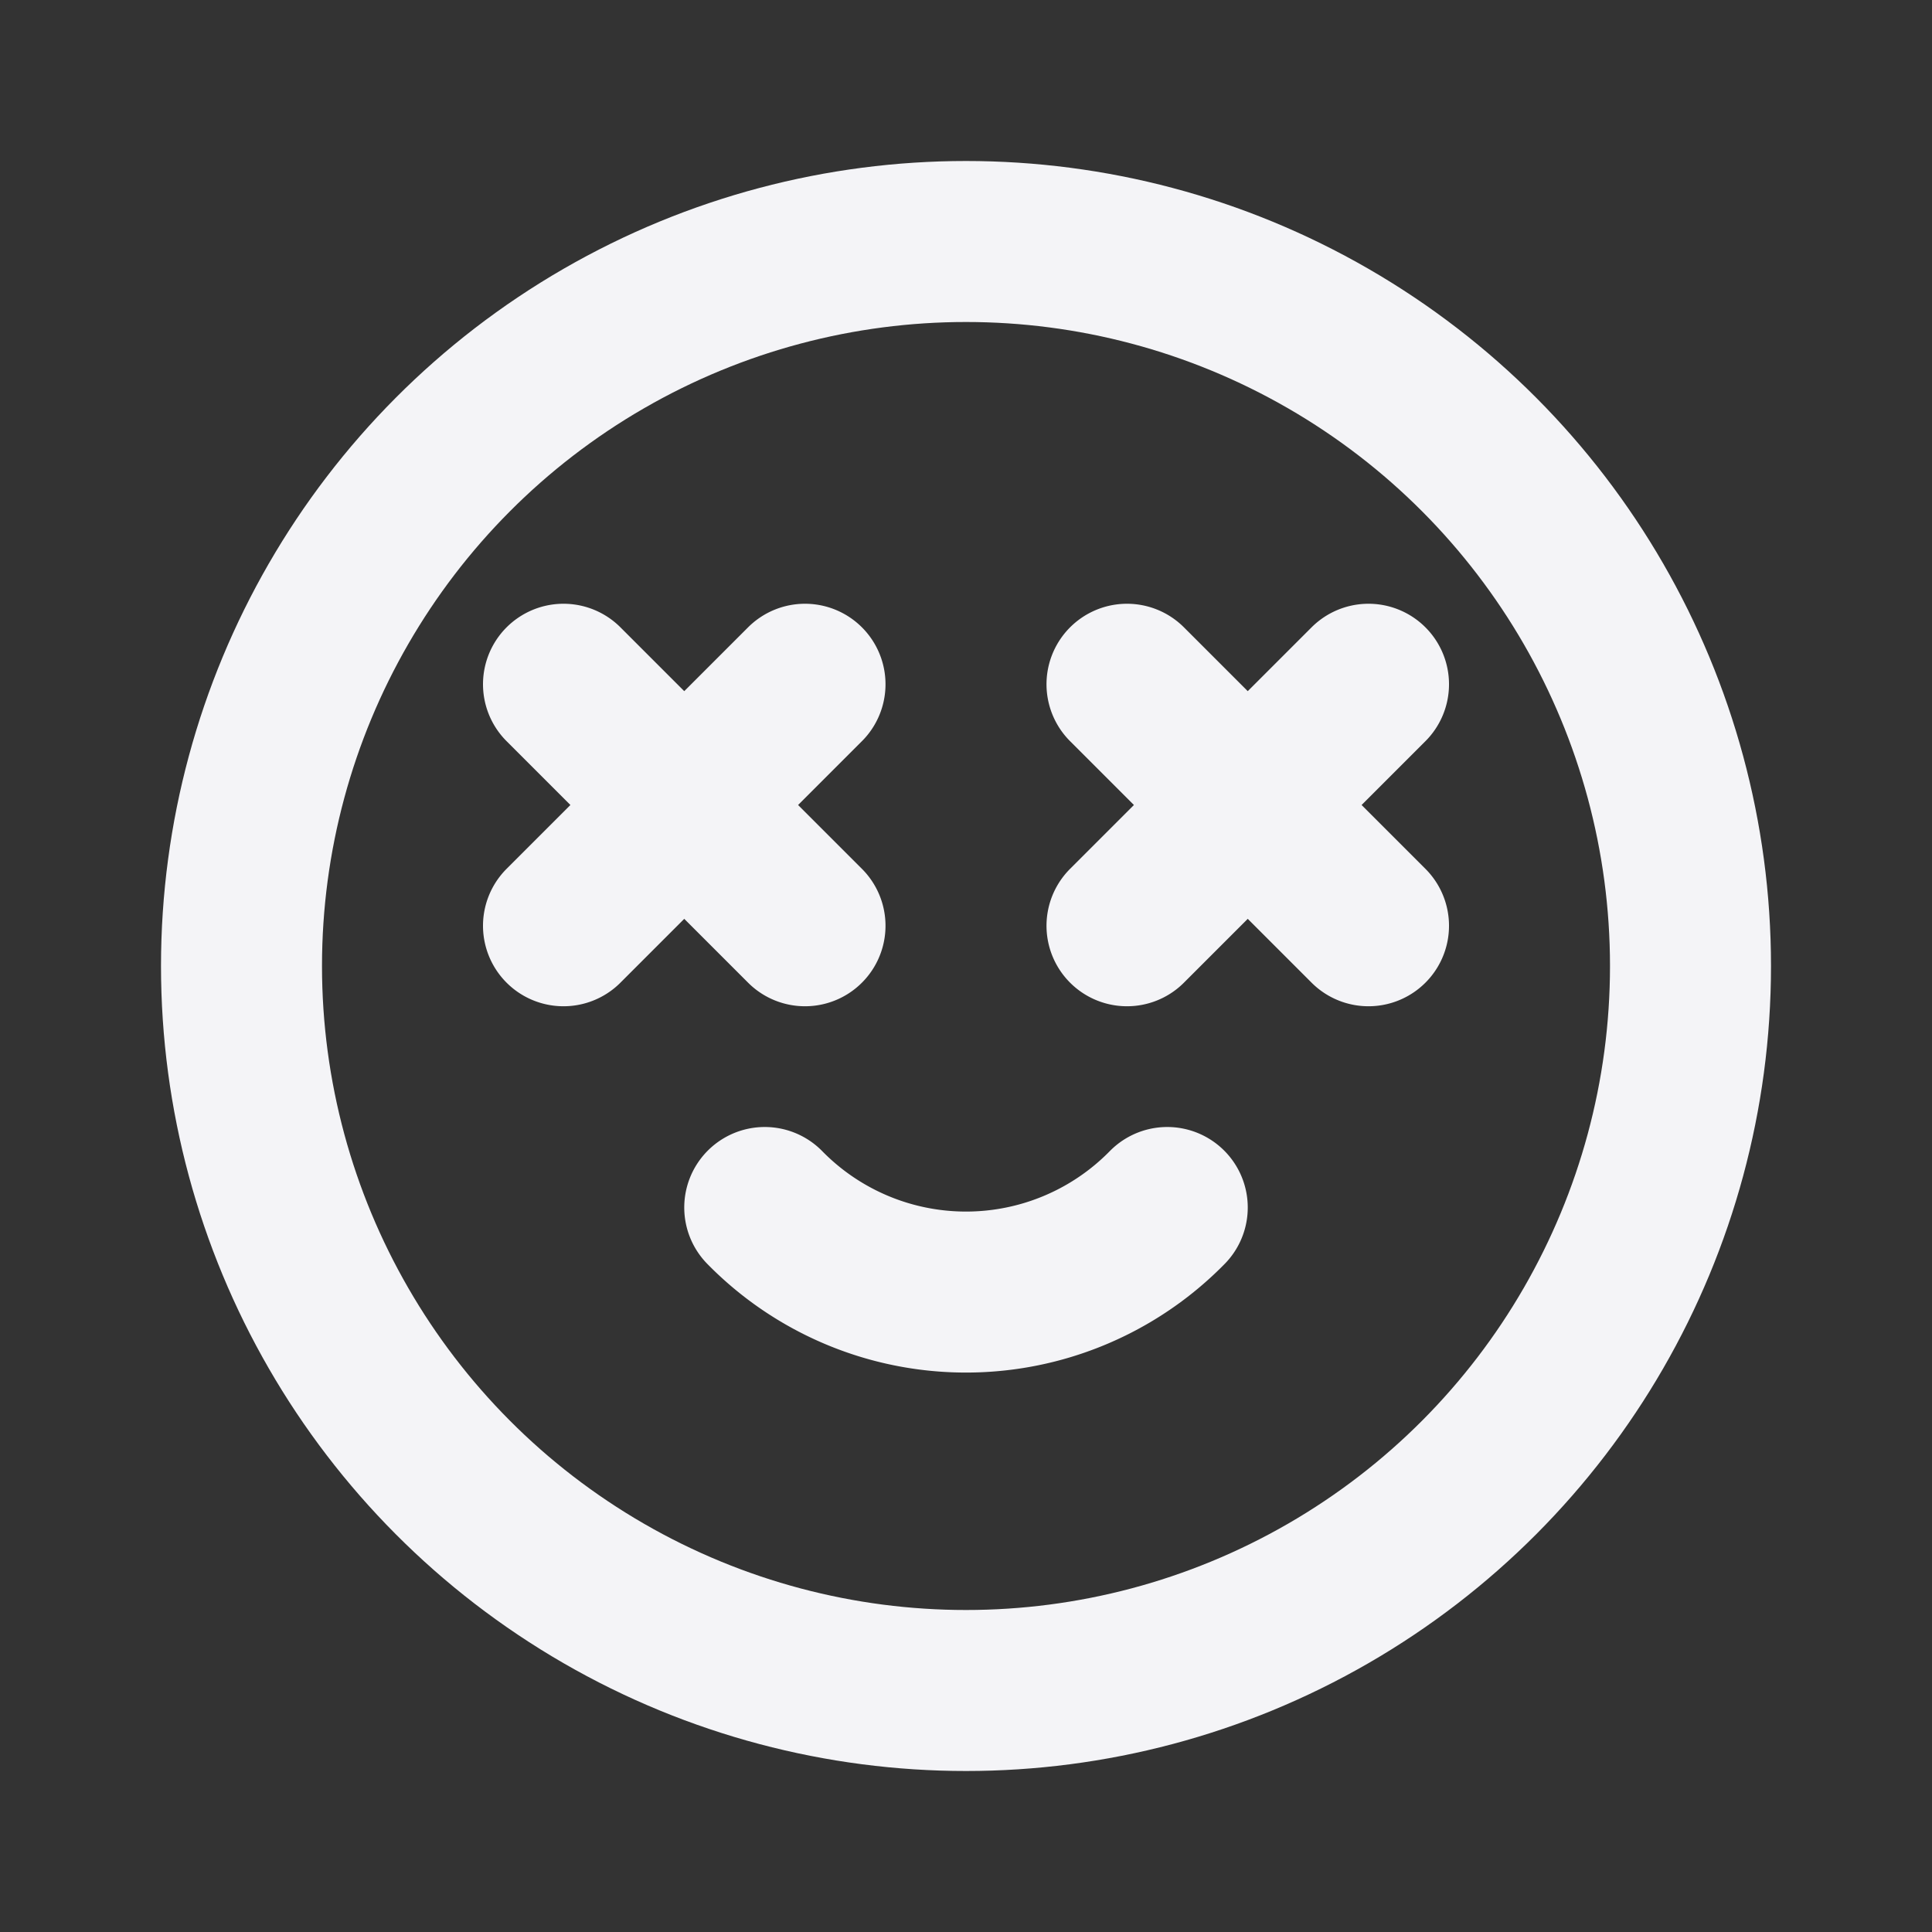 <svg fill="none" height="24" stroke="#f4f4f7" stroke-linecap="round" stroke-linejoin="round" stroke-width="2" width="24" xmlns="http://www.w3.org/2000/svg"><rect width="100%" height="100%" fill="#333333" stroke="none"/><path d="m0 0h24v24h-24z" stroke="none"/><circle cx="12" cy="12" r="9"/><path d="m7 8.5 3 3m-3 0 3-3m4 0 3 3m-3 0 3-3m-7.5 6.5a3.5 3.5 0 0 0 5 0"/></svg>